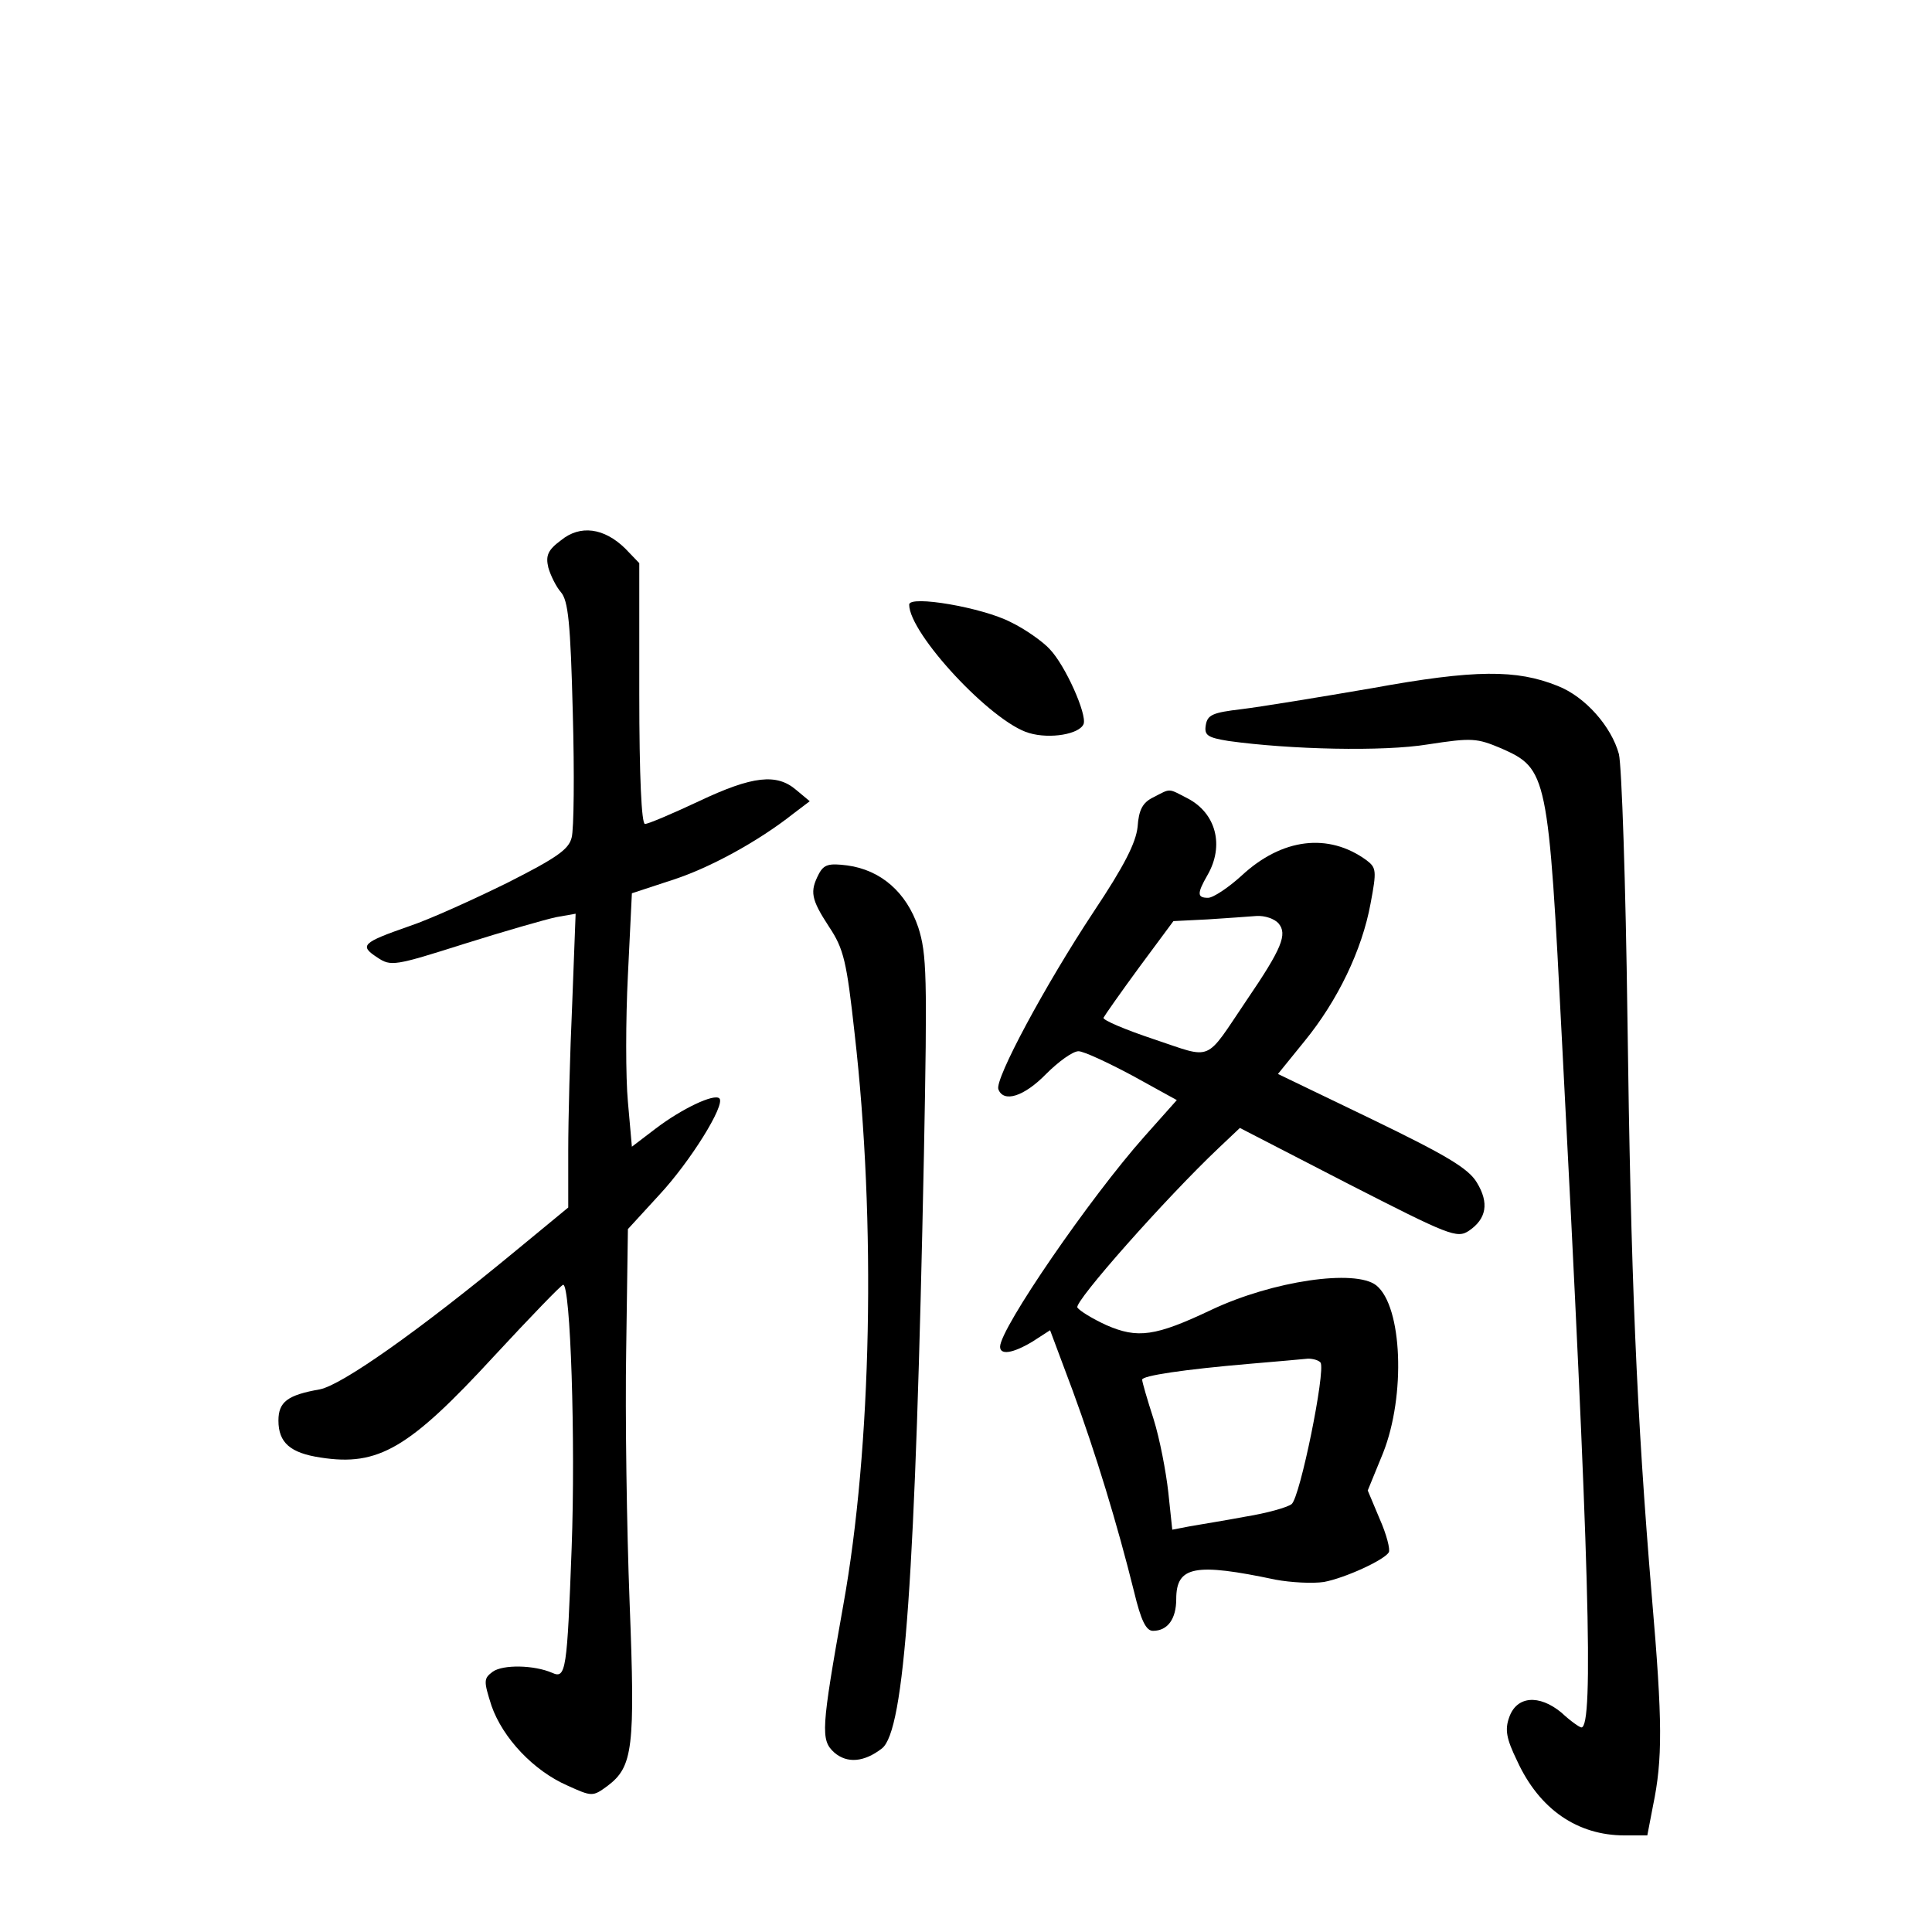 <?xml version="1.0" standalone="no"?>
<!DOCTYPE svg PUBLIC "-//W3C//DTD SVG 20010904//EN"
 "http://www.w3.org/TR/2001/REC-SVG-20010904/DTD/svg10.dtd">
<svg version="1.0" xmlns="http://www.w3.org/2000/svg"
 width="340pt" height="340pt" viewBox="0 0 340 340"
 preserveAspectRatio="xMidYMid meet">
<g transform="translate(0,340) scale(0.1,-0.1)"
fill="#000000" stroke="none">
<path d="M987 2449 c-23 -17 -27 -27 -22 -48 4 -14 14 -34 22 -43 13 -15 17
-54 21 -212 3 -107 2 -206 -2 -220 -5 -21 -27 -36 -114 -80 -59 -29 -136 -64
-172 -76 -83 -29 -88 -34 -56 -55 24 -16 30 -15 153 24 70 22 143 43 162 47
l34 6 -6 -158 c-4 -88 -7 -204 -7 -259 l0 -100 -91 -75 c-173 -143 -307 -237
-346 -245 -57 -10 -73 -22 -73 -55 0 -39 21 -57 74 -65 102 -16 156 16 306
179 63 68 118 125 121 125 13 2 22 -275 15 -463 -8 -215 -10 -231 -34 -220
-32 14 -87 15 -105 2 -16 -12 -16 -16 -2 -60 20 -57 74 -114 133 -140 44 -20
45 -20 71 -1 45 34 49 66 39 323 -5 129 -8 330 -6 446 l3 211 55 60 c55 59
117 159 106 170 -9 9 -66 -18 -112 -53 l-42 -32 -7 79 c-4 43 -4 144 0 223 l7
144 70 23 c66 21 152 68 214 117 l29 22 -24 20 c-34 29 -76 25 -171 -20 -47
-22 -89 -40 -95 -40 -6 0 -10 83 -10 230 l0 229 -25 26 c-37 36 -79 42 -113
14z"/>
<path d="M1600 2336 c0 -51 145 -207 211 -226 37 -11 89 -2 96 16 6 17 -32
103 -60 132 -12 13 -43 35 -68 47 -50 26 -179 48 -179 31z"/>
<path d="M2415 2189 c-93 -16 -197 -33 -230 -37 -51 -6 -60 -10 -63 -28 -3
-18 3 -22 40 -28 108 -15 272 -19 351 -6 78 12 86 11 129 -7 81 -36 83 -44
107 -518 48 -914 56 -1205 34 -1205 -3 0 -19 11 -35 26 -40 33 -79 29 -92 -8
-8 -22 -5 -38 14 -77 39 -85 106 -131 189 -131 l40 0 10 52 c17 82 17 147 -2
368 -27 323 -37 563 -43 1020 -3 234 -10 442 -15 463 -13 48 -59 101 -108 120
-72 29 -145 29 -326 -4z"/>
<path d="M2030 1997 c-19 -9 -26 -22 -28 -52 -3 -28 -23 -68 -77 -149 -86
-130 -175 -296 -168 -313 9 -24 45 -13 84 27 22 22 47 40 57 40 9 0 52 -20 95
-43 l78 -43 -57 -64 c-96 -108 -254 -338 -254 -370 0 -15 22 -12 57 9 l31 20
40 -107 c40 -109 78 -233 108 -354 12 -50 21 -68 33 -68 26 0 41 21 41 56 0
58 33 64 175 34 27 -5 65 -7 85 -4 37 7 105 38 114 52 3 5 -4 32 -16 59 l-21
50 27 66 c40 101 34 258 -12 295 -37 29 -182 8 -290 -43 -99 -47 -130 -51
-185 -27 -24 11 -47 25 -51 31 -6 10 155 192 249 281 l37 35 190 -98 c178 -91
192 -97 213 -83 31 21 36 49 14 85 -15 25 -54 48 -184 111 l-166 80 47 58 c58
71 101 160 116 242 11 58 10 63 -7 76 -67 49 -149 39 -220 -27 -23 -21 -50
-39 -59 -39 -19 0 -20 7 -1 40 30 52 15 109 -35 135 -35 18 -29 18 -60 2z
m220 -222 c16 -19 6 -44 -56 -135 -75 -111 -58 -104 -163 -69 -51 17 -91 34
-89 38 2 4 30 44 63 89 l60 81 60 3 c33 2 72 5 86 6 15 1 32 -5 39 -13z m74
-773 c9 -15 -36 -237 -51 -249 -8 -6 -44 -16 -81 -22 -37 -7 -81 -14 -98 -17
l-31 -6 -7 66 c-4 36 -15 94 -26 129 -11 34 -20 65 -20 69 0 7 73 18 190 28
47 4 93 8 102 9 9 0 19 -3 22 -7z"/>
<path d="M1441 1862 c-16 -31 -14 -44 18 -93 26 -39 31 -61 45 -188 38 -332
30 -729 -20 -1006 -39 -219 -40 -237 -16 -259 23 -20 53 -17 84 7 40 31 59
301 74 1047 6 313 5 351 -10 398 -21 62 -66 101 -125 109 -32 4 -41 2 -50 -15z"/>
</g>
</svg>
